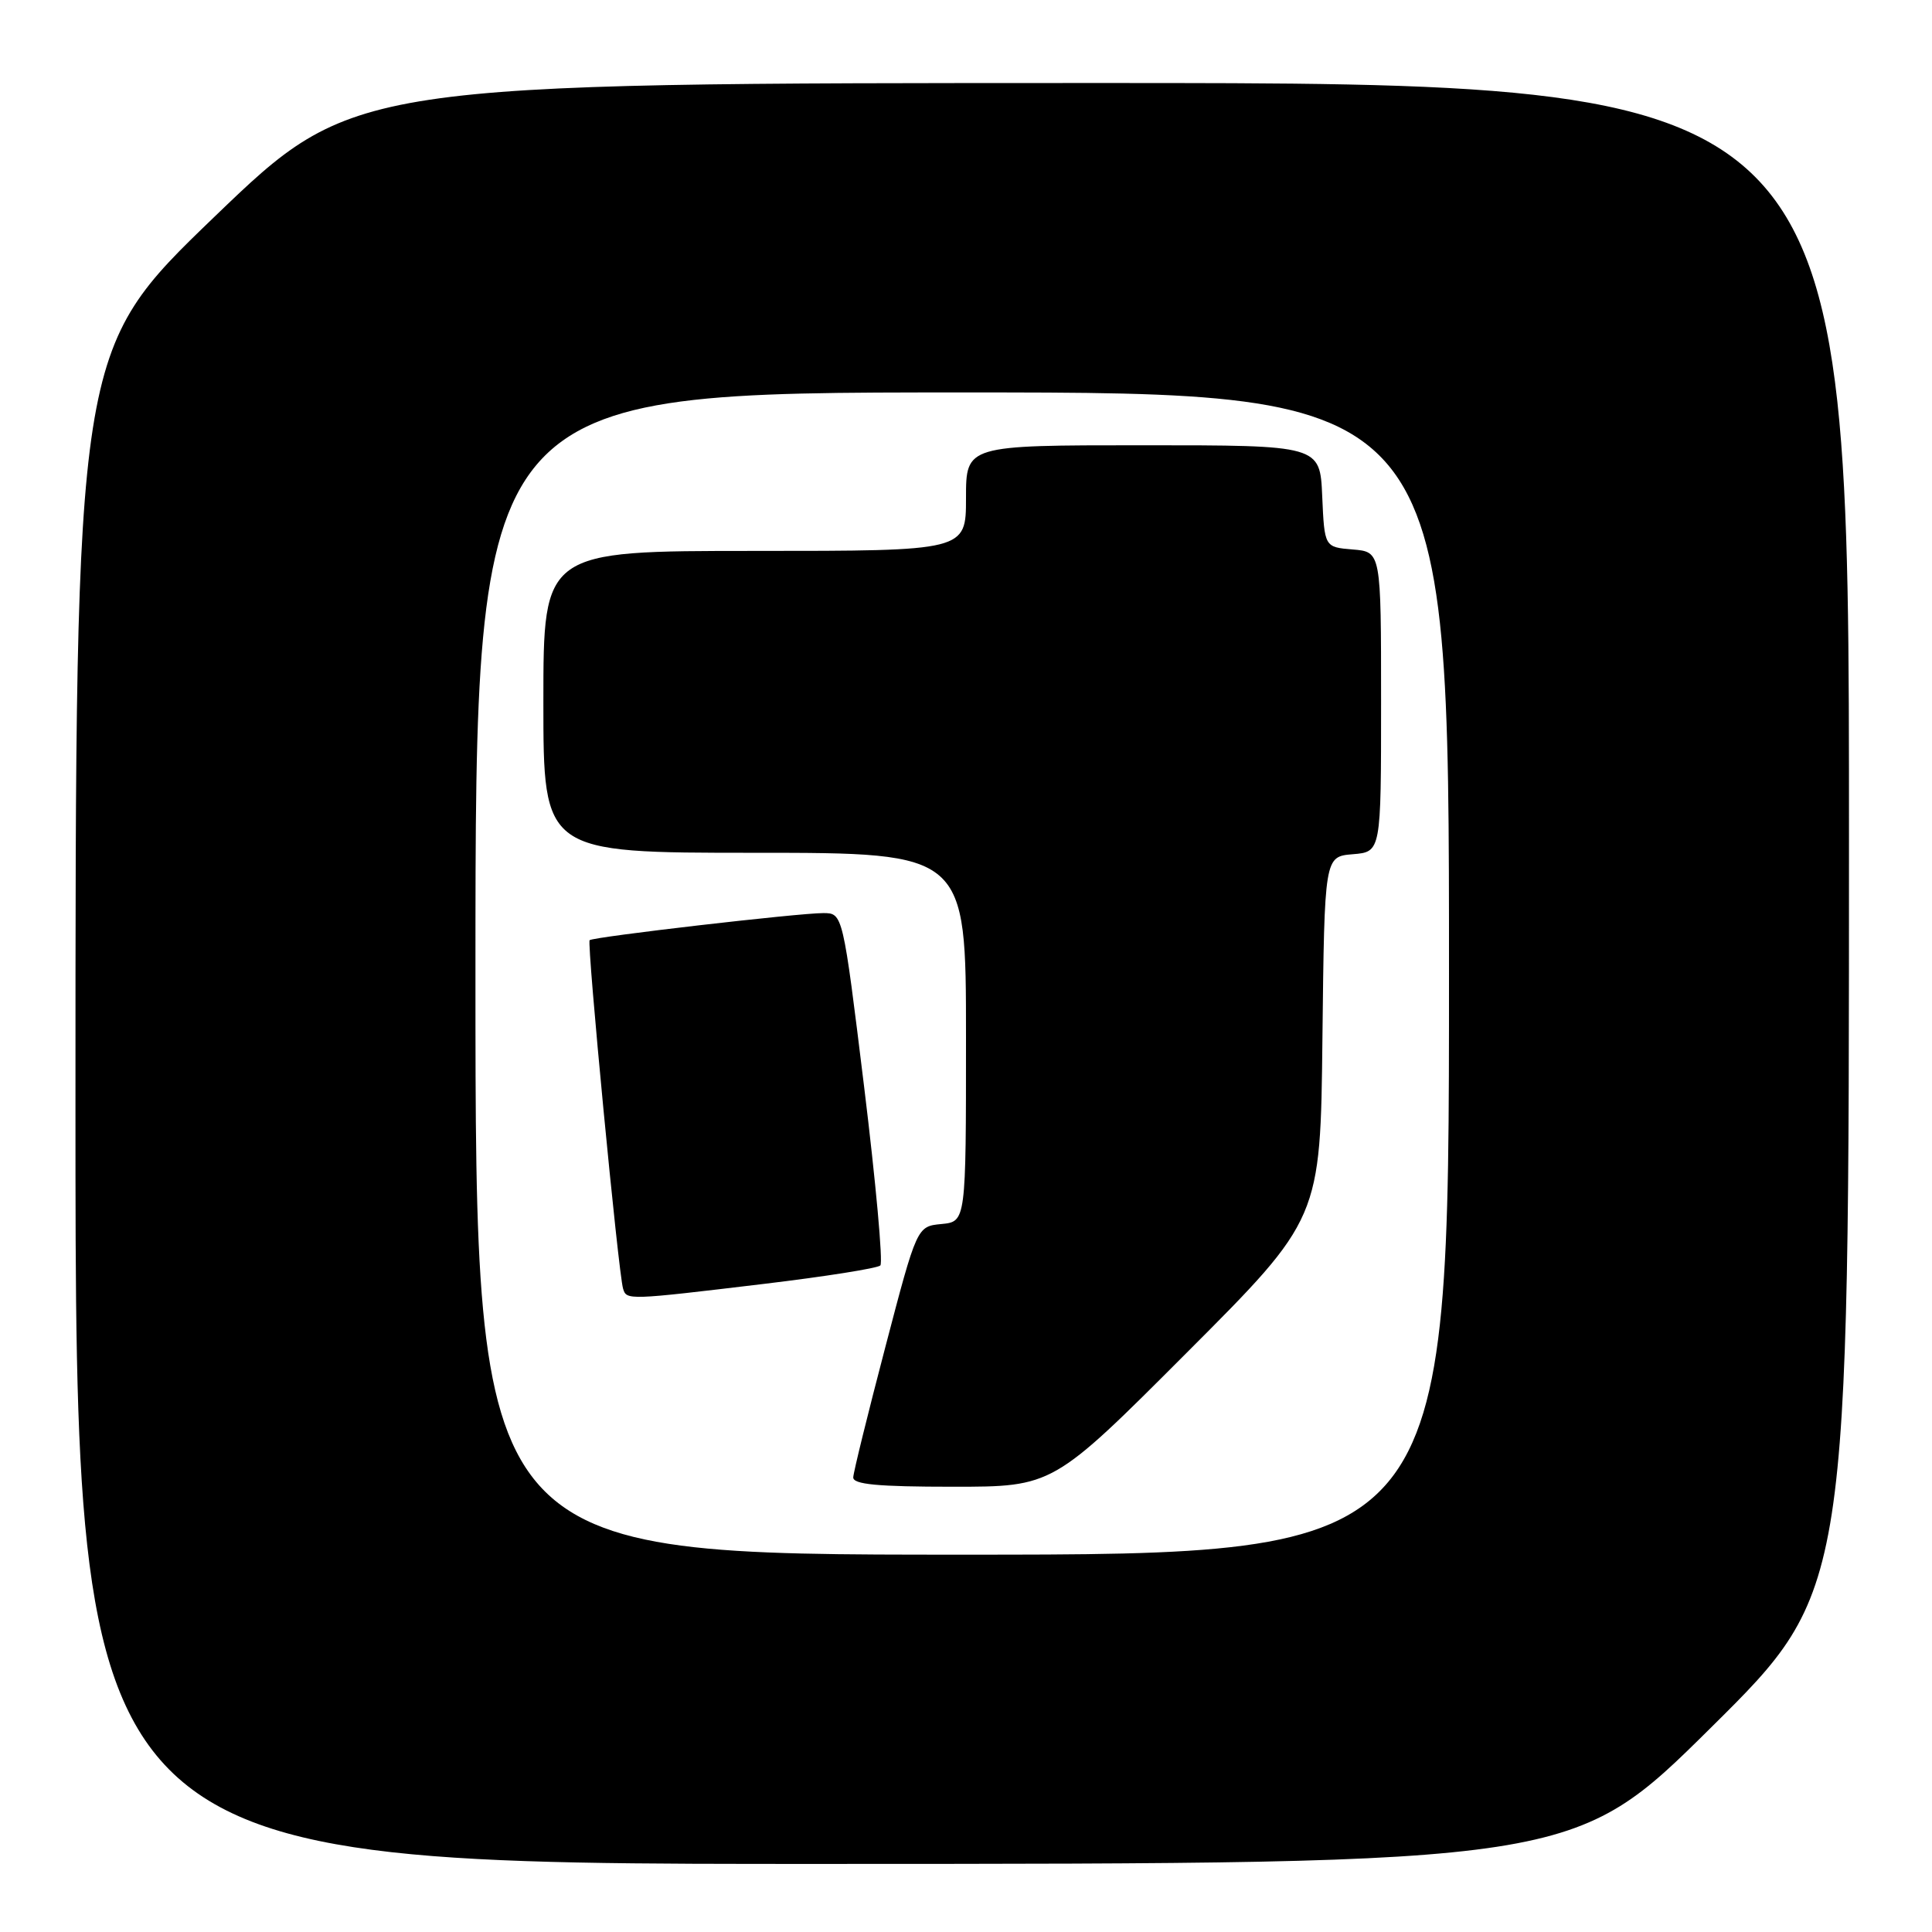 <?xml version="1.0" encoding="UTF-8" standalone="no"?>
<!DOCTYPE svg PUBLIC "-//W3C//DTD SVG 1.1//EN" "http://www.w3.org/Graphics/SVG/1.1/DTD/svg11.dtd" >
<svg xmlns="http://www.w3.org/2000/svg" xmlns:xlink="http://www.w3.org/1999/xlink" version="1.1" viewBox="0 0 256 256">
 <g >
 <path fill="currentColor"
d=" M 226.75 228.88 C 245.00 210.81 245.00 210.81 245.00 110.91 C 245.00 11.00 245.00 11.00 145.92 11.00 C 46.84 11.00 46.84 11.00 28.42 28.72 C 10.00 46.45 10.00 46.45 10.00 146.72 C 10.00 247.00 10.00 247.00 109.25 246.98 C 208.50 246.96 208.50 246.96 226.75 228.88 Z  M 63.00 129.00 C 63.00 52.00 63.00 52.00 127.50 52.00 C 192.00 52.00 192.00 52.00 192.00 129.00 C 192.00 206.00 192.00 206.00 127.50 206.00 C 63.00 206.00 63.00 206.00 63.00 129.00 Z  M 157.24 179.25 C 174.97 161.50 174.97 161.50 175.23 137.50 C 175.50 113.50 175.50 113.50 179.25 113.19 C 183.00 112.88 183.00 112.88 183.00 93.00 C 183.00 73.12 183.00 73.12 179.25 72.81 C 175.50 72.50 175.50 72.50 175.20 65.75 C 174.91 59.00 174.91 59.00 151.45 59.00 C 128.00 59.00 128.00 59.00 128.00 66.00 C 128.00 73.00 128.00 73.00 100.00 73.00 C 72.00 73.00 72.00 73.00 72.00 93.00 C 72.00 113.00 72.00 113.00 100.00 113.00 C 128.00 113.00 128.00 113.00 128.00 137.44 C 128.00 161.87 128.00 161.87 124.75 162.19 C 121.50 162.50 121.50 162.50 117.31 178.50 C 115.00 187.30 113.09 195.06 113.06 195.75 C 113.01 196.69 116.29 197.00 126.26 197.00 C 139.52 197.00 139.52 197.00 157.24 179.25 Z  M 101.24 170.12 C 109.34 169.15 116.28 168.05 116.65 167.68 C 117.02 167.31 116.05 156.66 114.50 144.00 C 111.68 121.00 111.68 121.00 109.09 120.99 C 105.88 120.98 78.64 124.13 78.13 124.58 C 77.74 124.92 81.93 168.67 82.56 170.75 C 83.02 172.29 83.15 172.29 101.24 170.12 Z "/>
</g>
</svg>